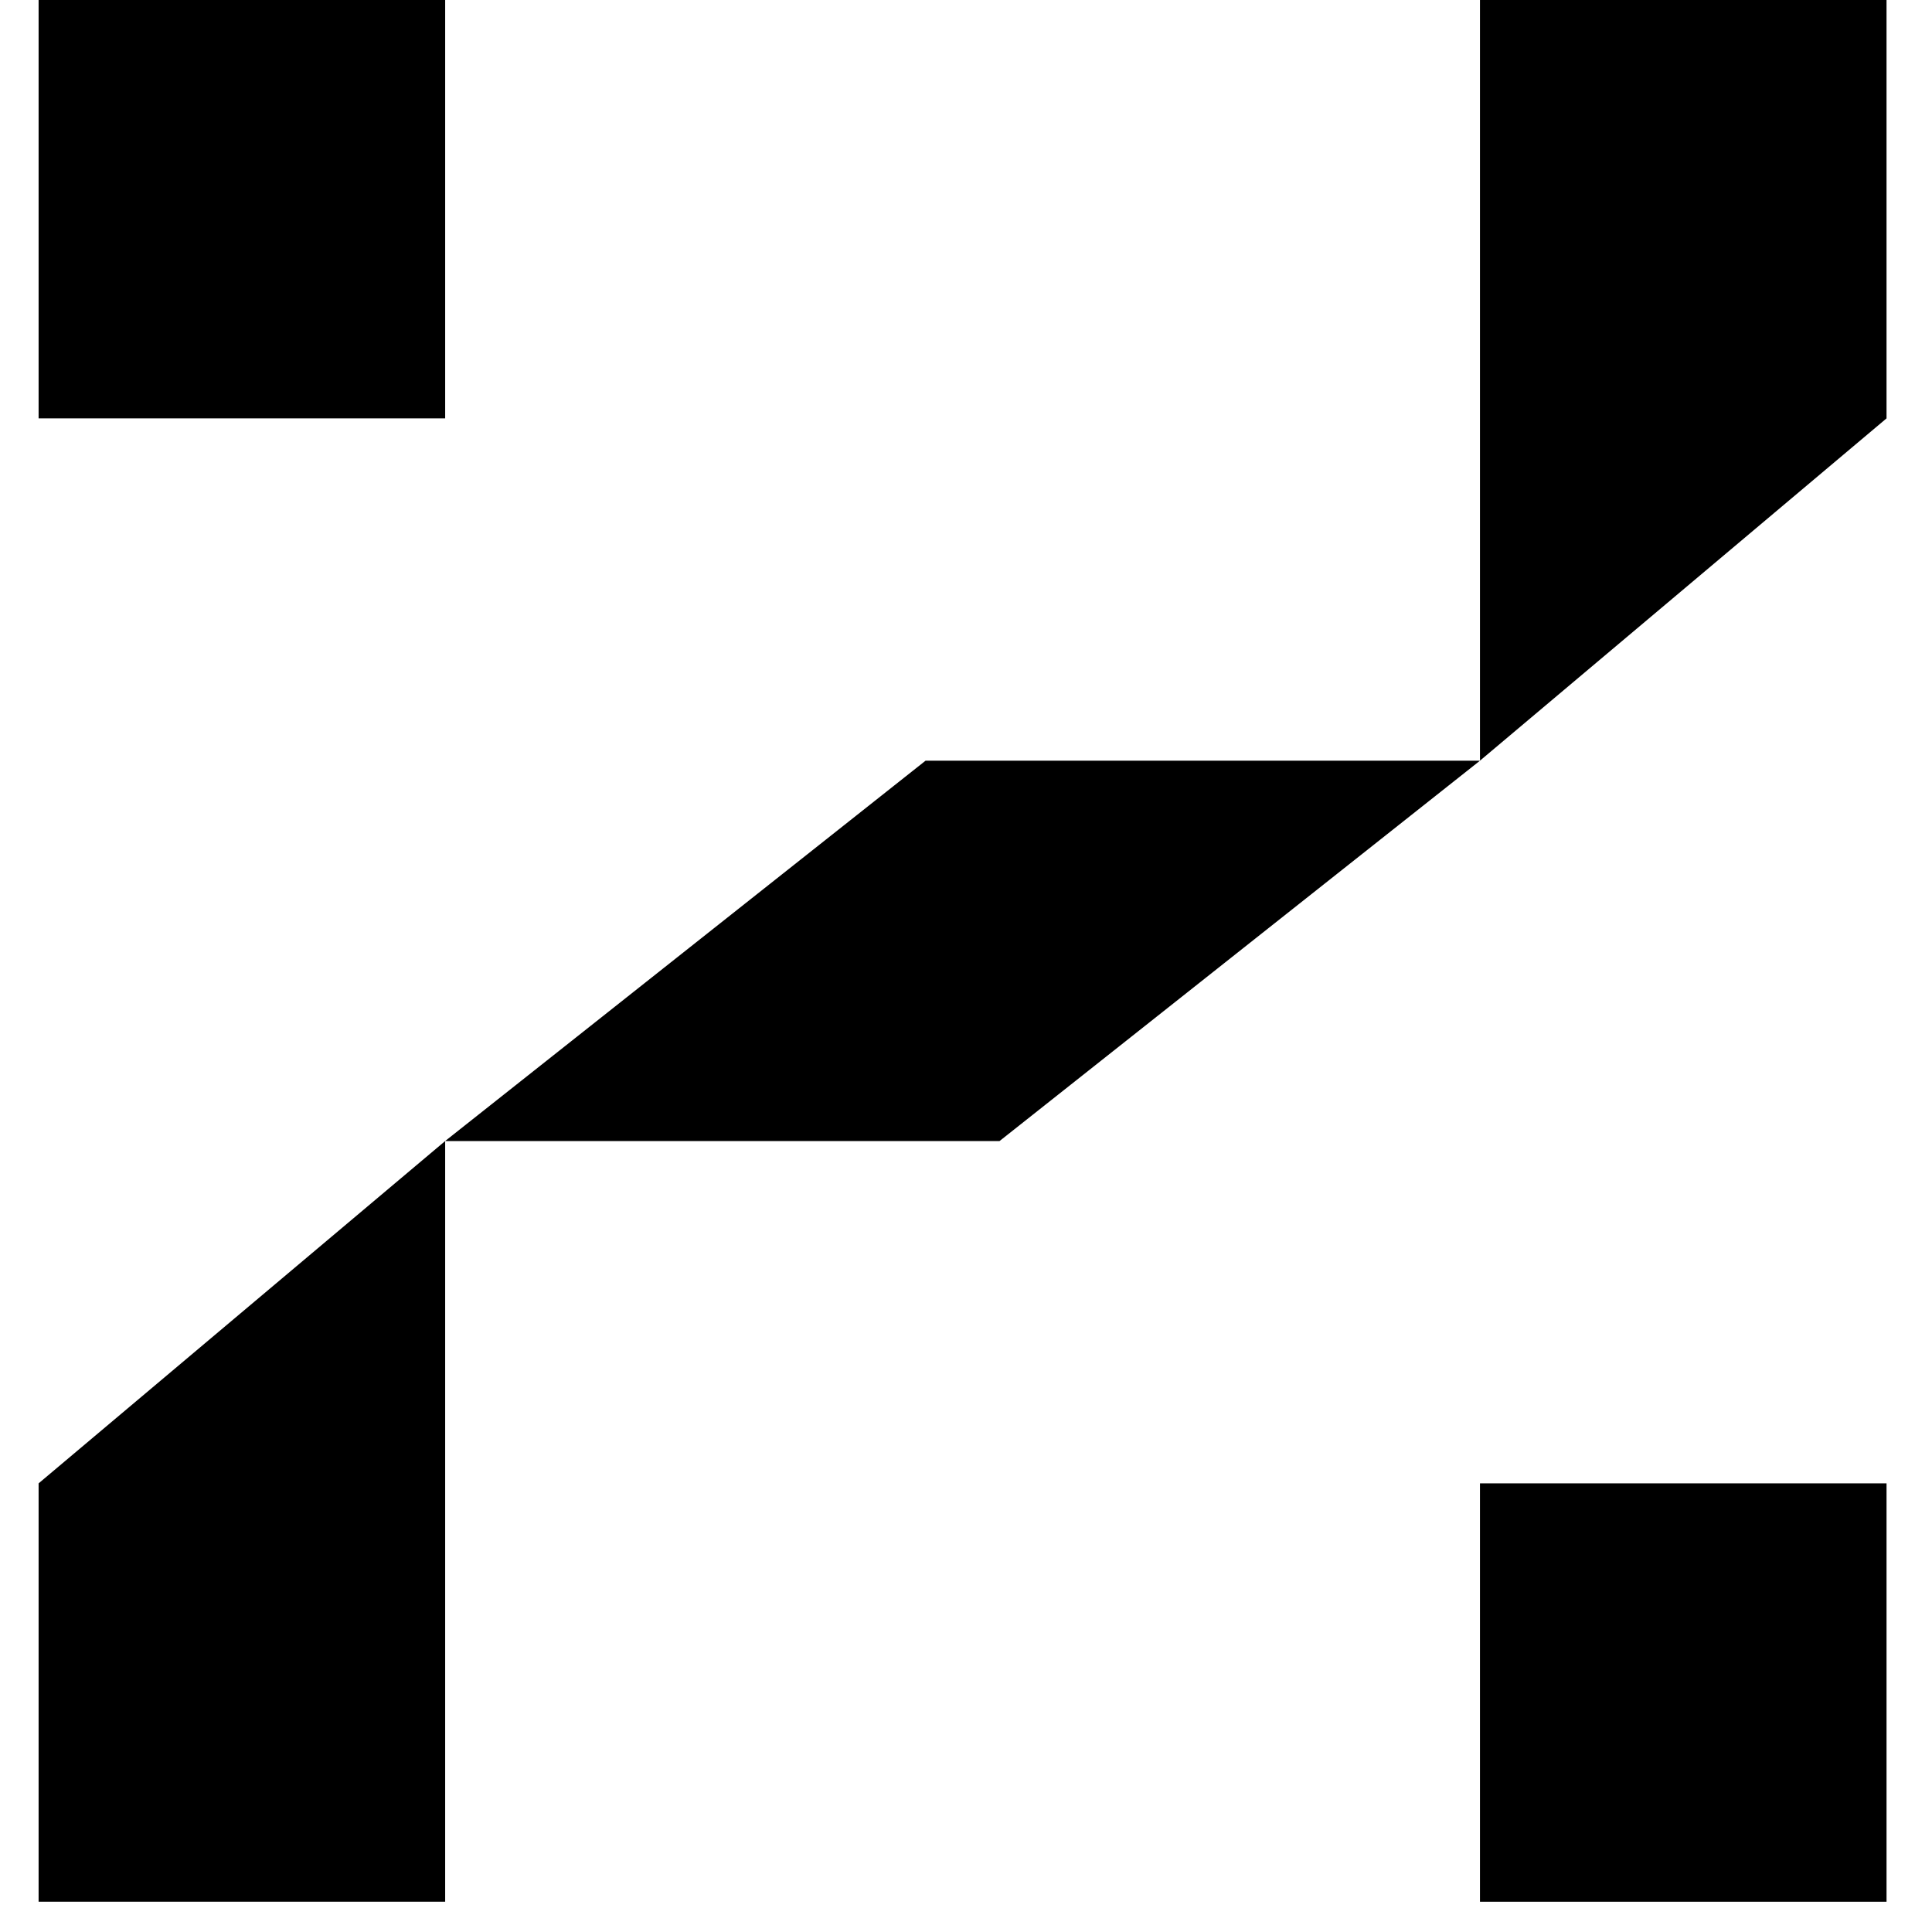 <?xml version="1.0" encoding="UTF-8"?>
<svg data-bbox="1.199 0 57.389 59.06" xmlns="http://www.w3.org/2000/svg" viewBox="0 0 60 60" height="60" width="60" data-type="shape">
    <g fill-rule="evenodd">
        <path d="M13.825 0v12.993H1.199V0h12.626z"/>
        <path d="M45.962 0h12.626v12.993l-12.626 10.63V0z"/>
        <path d="M28.746 23.624h17.216l-14.92 11.812H13.824l14.92-11.812z"/>
        <path d="M1.199 46.067l12.626-10.631V59.06H1.199V46.067z"/>
        <path d="M58.588 46.067V59.06H45.962V46.067h12.626z"/>
    </g>
</svg>
